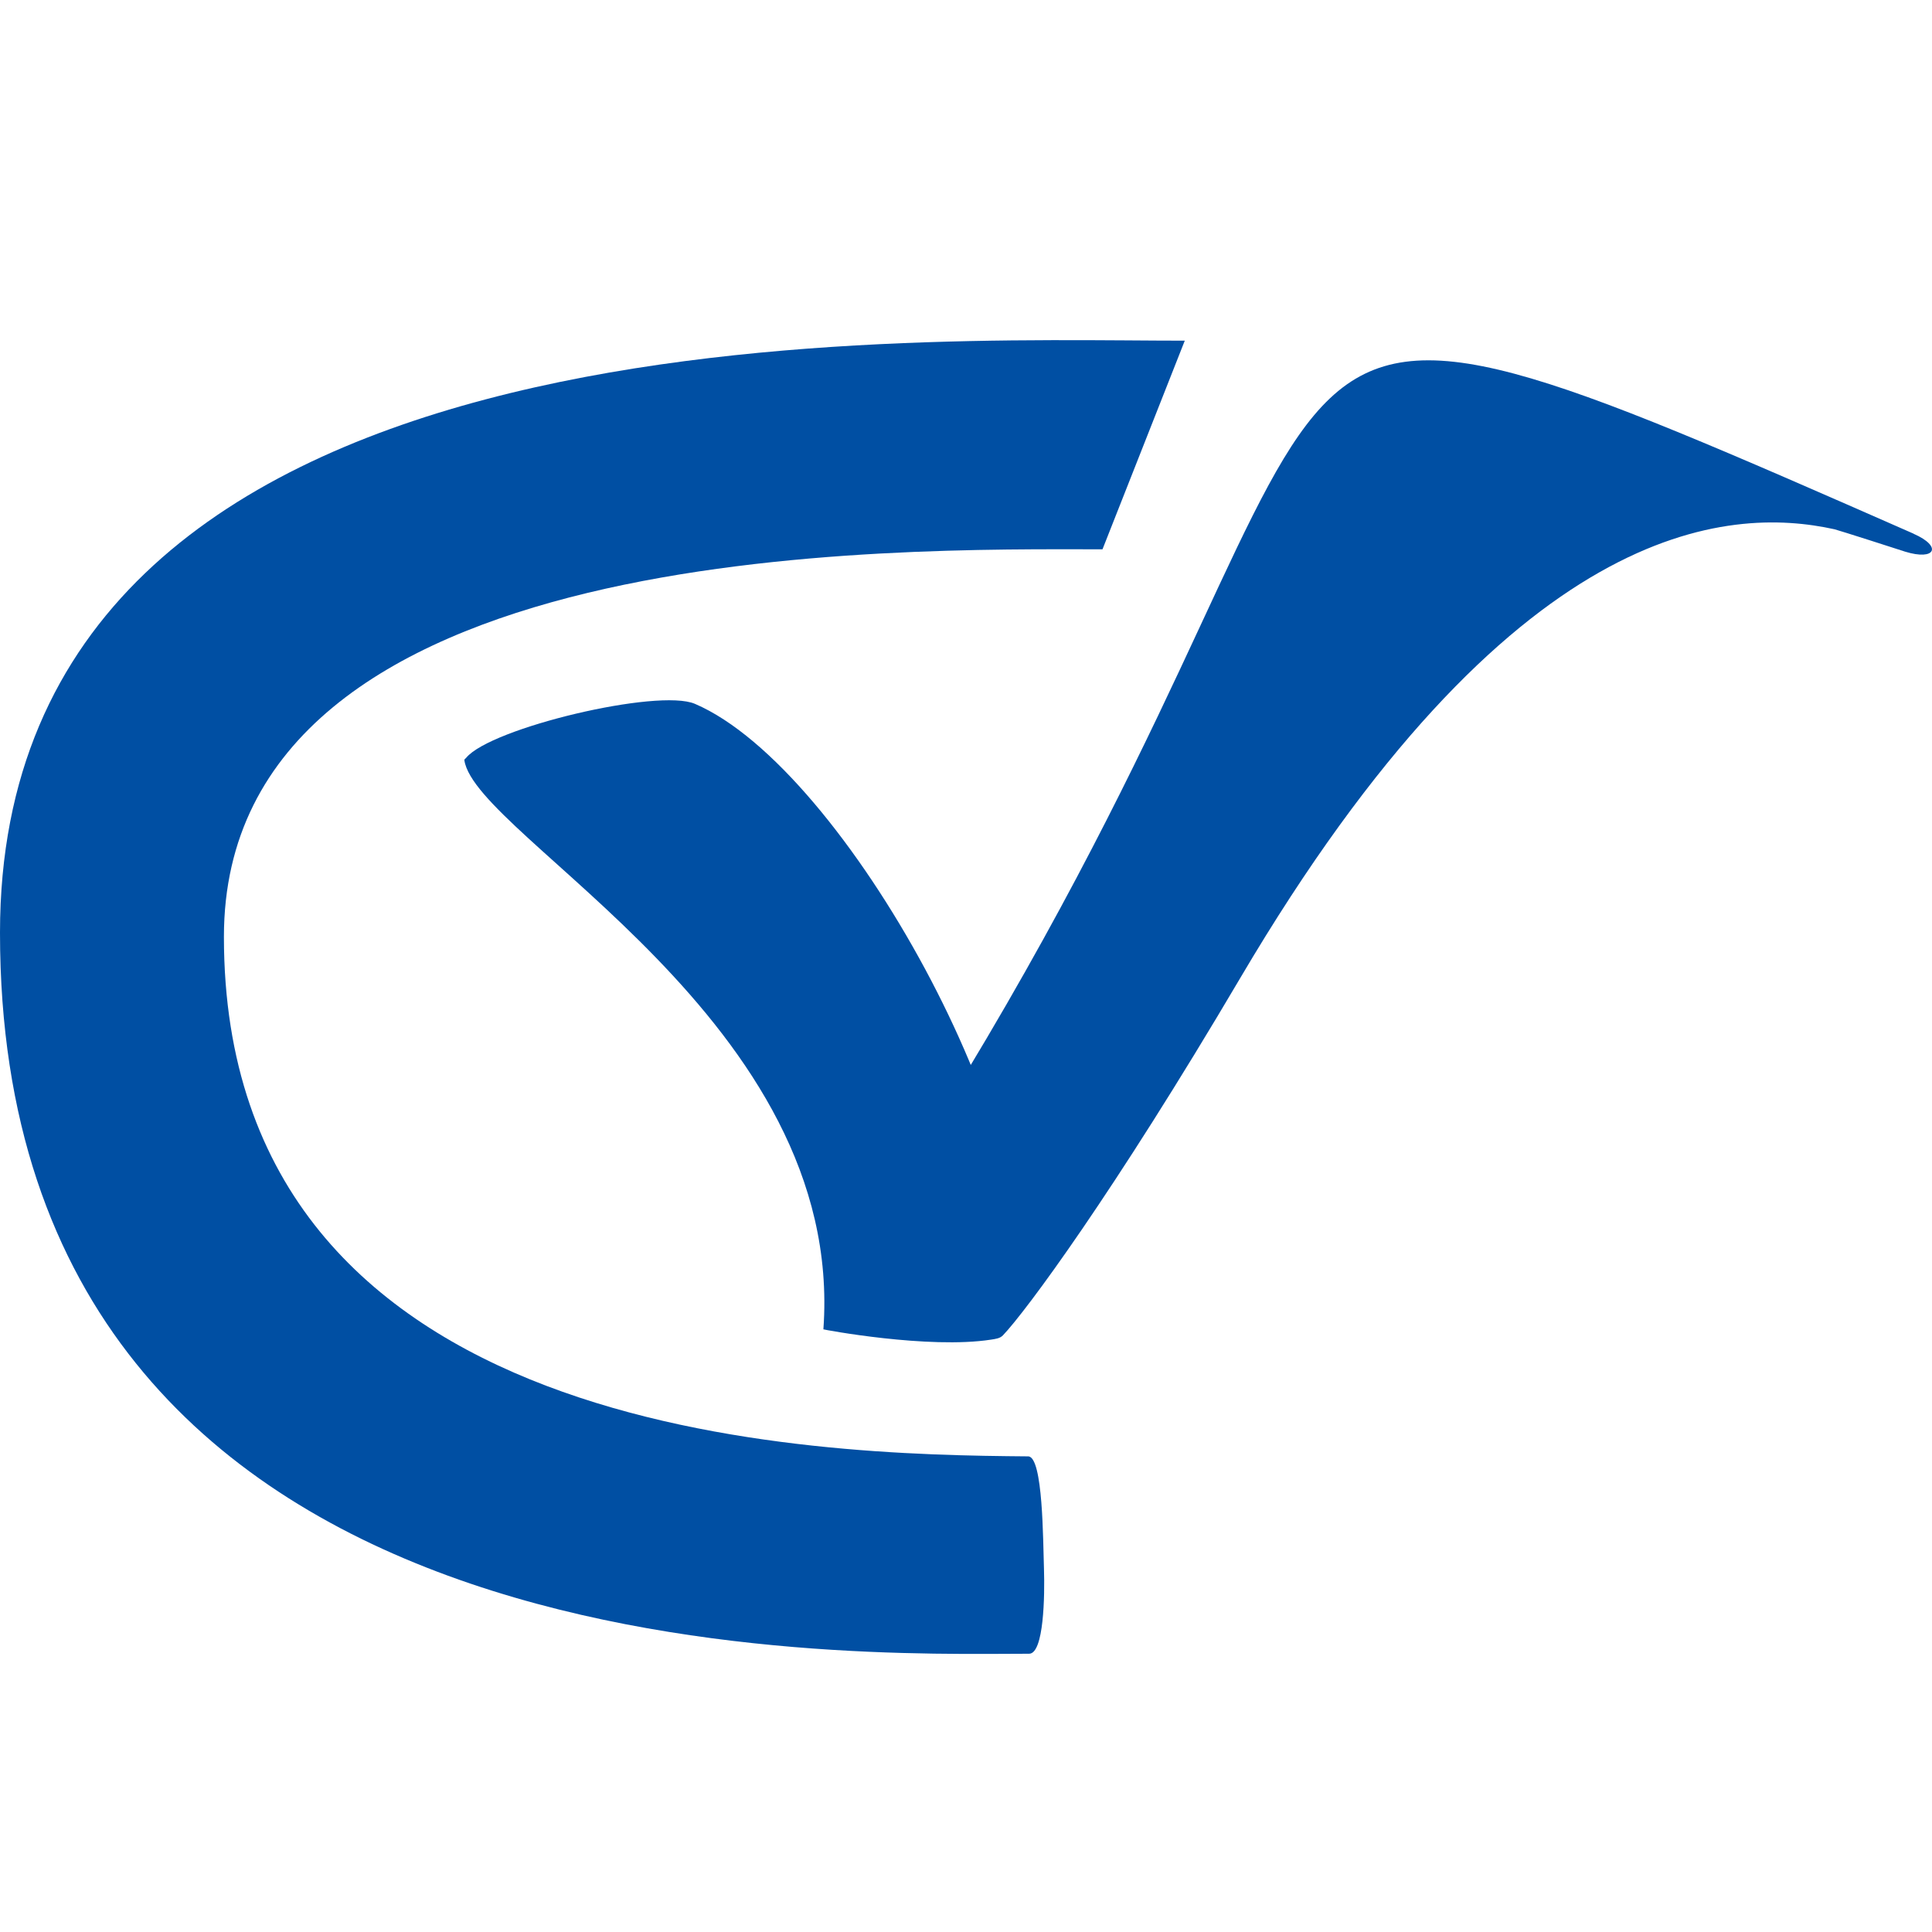 <?xml version="1.0" encoding="utf-8"?>
<!-- Generator: Adobe Illustrator 29.4.0, SVG Export Plug-In . SVG Version: 9.03 Build 0)  -->
<svg version="1.0" id="Layer_1" xmlns="http://www.w3.org/2000/svg" xmlns:xlink="http://www.w3.org/1999/xlink" x="0px" y="0px"
	 viewBox="0 0 139 139" style="enable-background:new 0 0 139 139;" xml:space="preserve">
<style type="text/css">
	.st0{fill:#004FA3;}
</style>
<path class="st0" d="M85.24,24.51C64.72,24.51,0,21.58,0,67.11c0,54.19,61.27,51.87,74.04,51.87c1.07,0,1.13-4.21,1.07-6.09
	c-0.07-2.01-0.06-8.11-1.14-8.11c-15.3-0.12-57.86-0.96-57.86-37.38c0-28.81,48.69-27.88,63.21-27.88"/>
<path class="st0" d="M137.69,38.41c-0.01-0.01-0.02-0.01-0.03-0.02c-53.69-23.6-35.5-15.31-68.17,38.82
	c-7.63,12.64,2.22,16.17,3.38,16.33c0.08,0.01,0.15-0.04,0.17-0.12C75.53,82.51,60.91,55.32,50,50.64
	c-2.65-1.14-14.7,1.73-16.46,3.88c-0.05,0.07-0.14,0.09-0.13,0.18c0.82,5.53,27.43,18.8,25.83,40.94c0,0.02,7.57,1.44,12.07,0.74
	c0.31-0.05,0.63-0.08,0.85-0.31c1.64-1.72,7.9-10.15,17.08-25.72c19.53-33.12,35.14-33.95,42.75-32.27c0.2,0.04,4.88,1.54,5.08,1.61
	C139.24,40.36,139.76,39.32,137.69,38.41L137.69,38.41z"/>
</svg>
